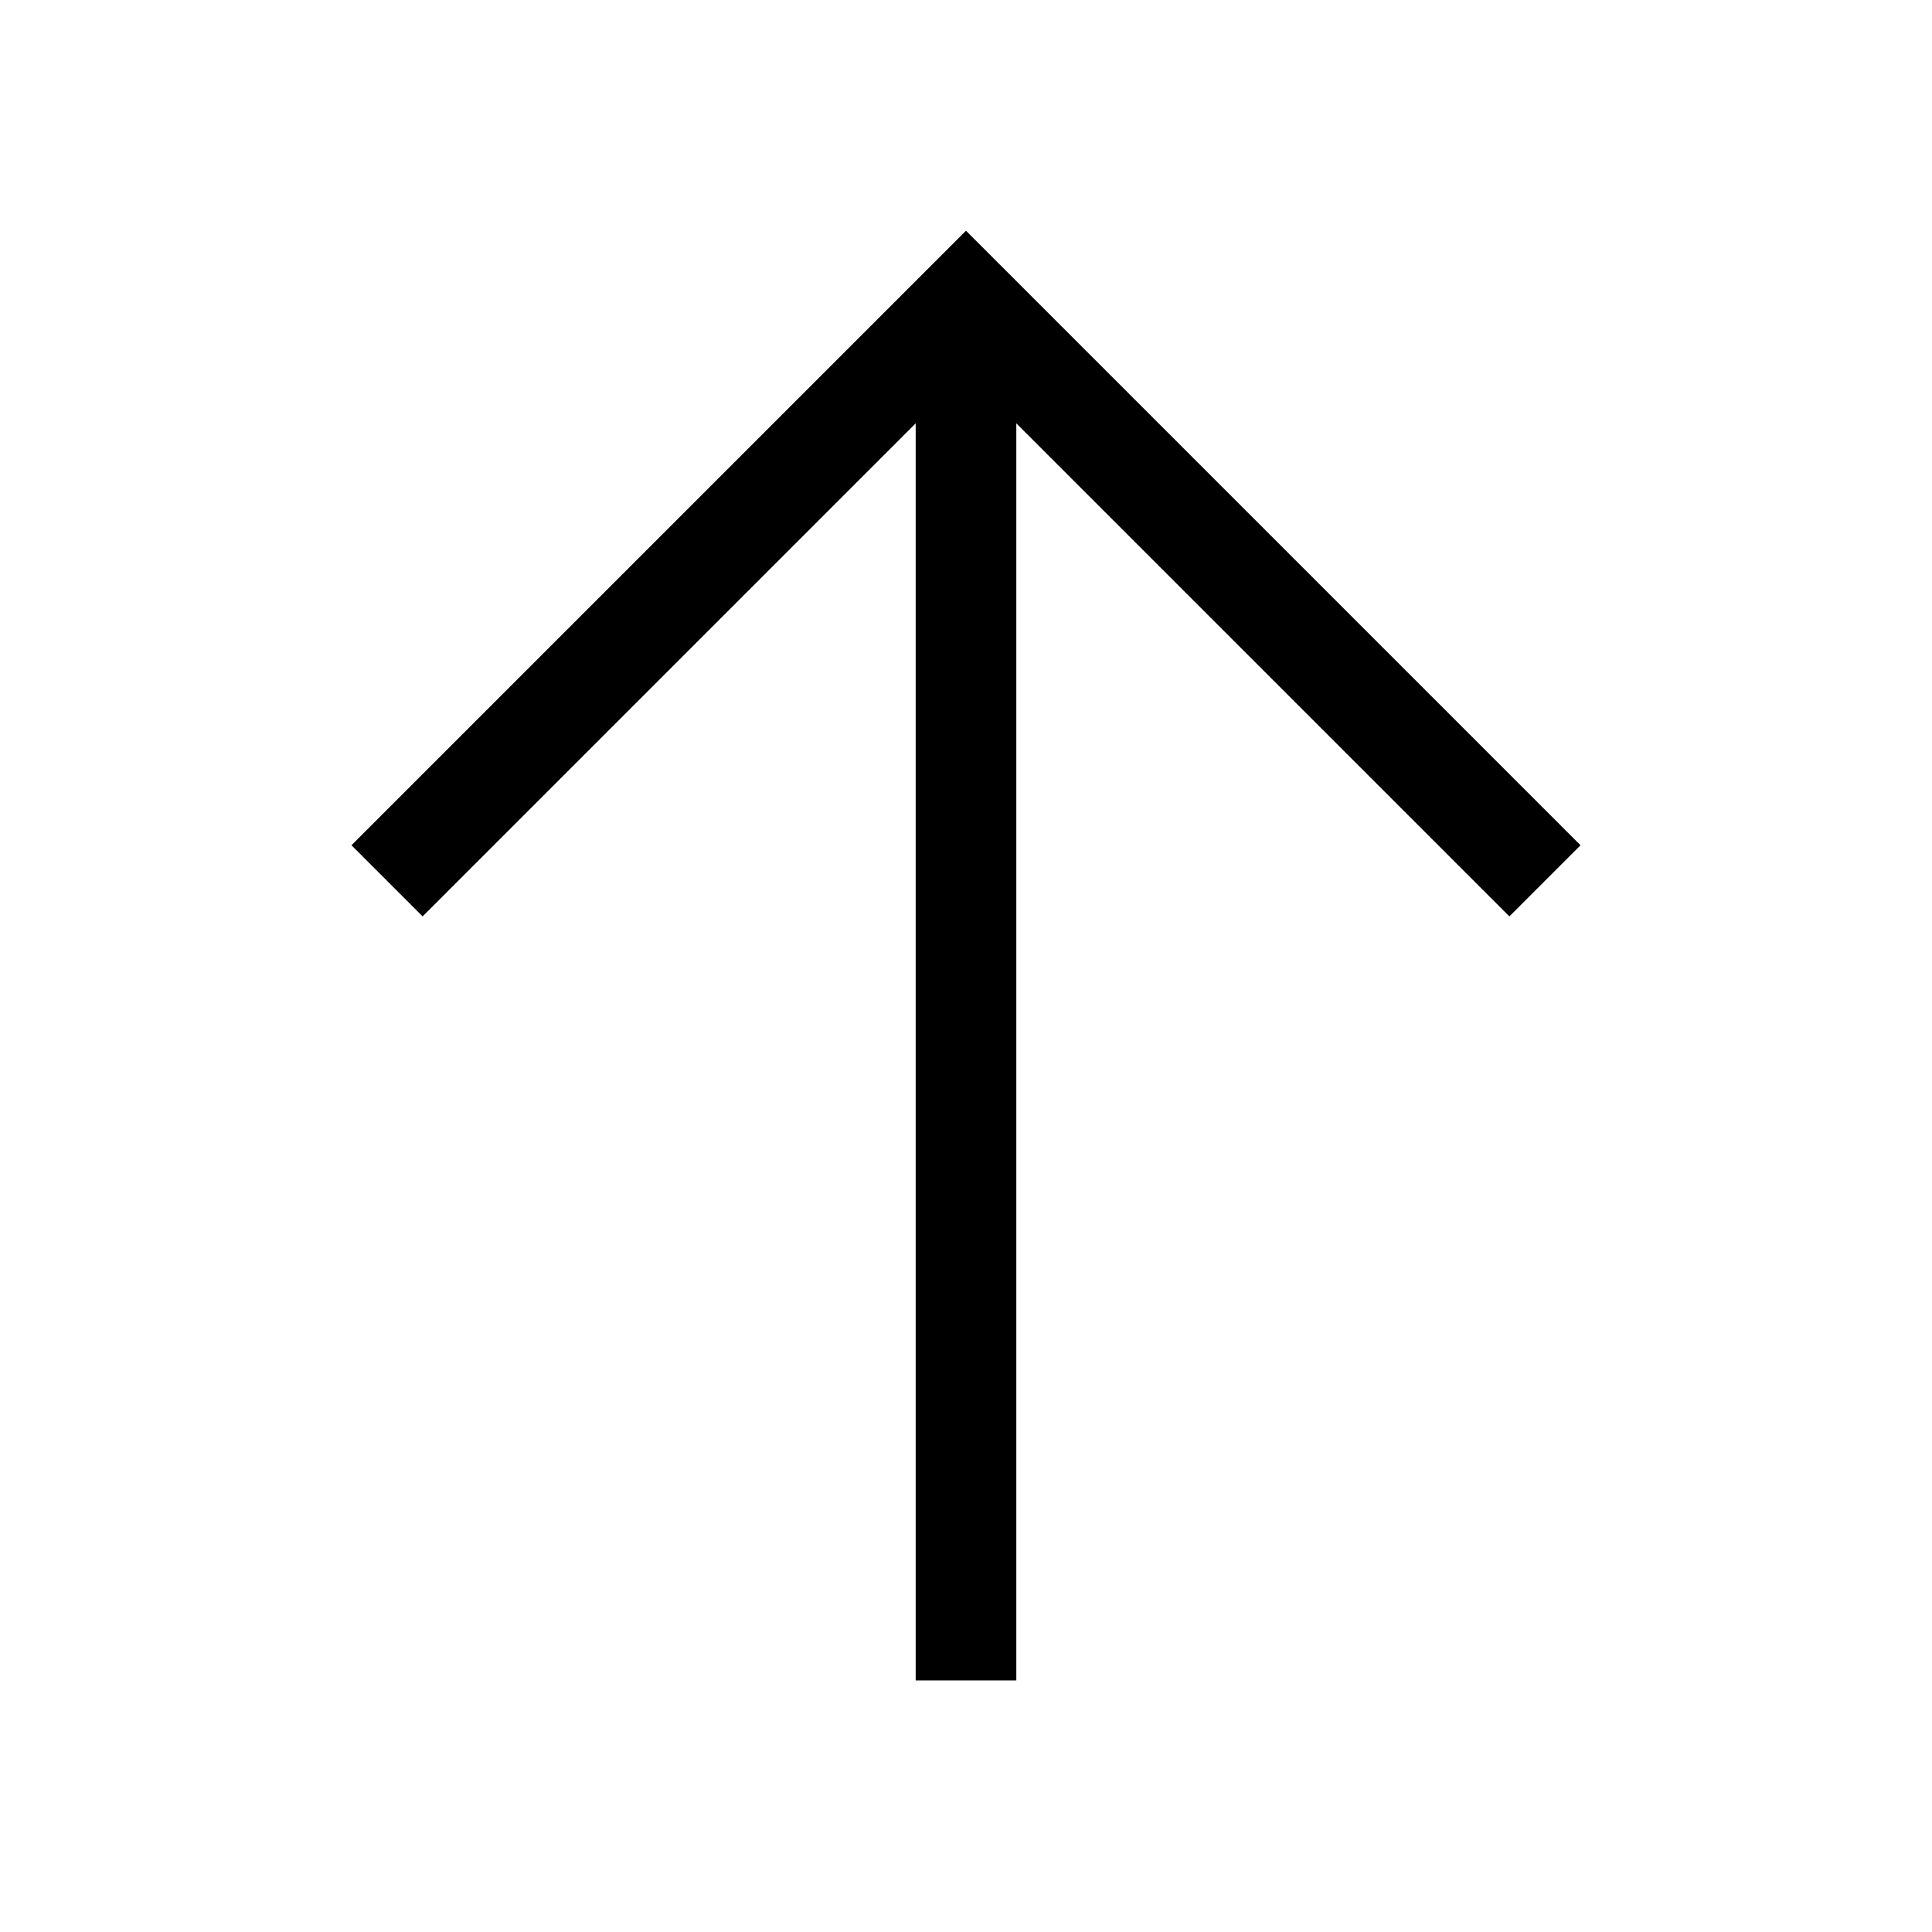 <svg width="48" height="48" viewBox="0 0 48 48" fill="none" xmlns="http://www.w3.org/2000/svg">
<rect width="48" height="48" fill="none"></rect>
<path d="M24 40.5V8.5" stroke="currentColor" stroke-width="2.5" stroke-linecap="square" stroke-linejoin="round"/>
<path d="M10.5 21L24 7.5L37.5 21" stroke="currentColor" stroke-width="2.5" stroke-linecap="square"/>
</svg>
